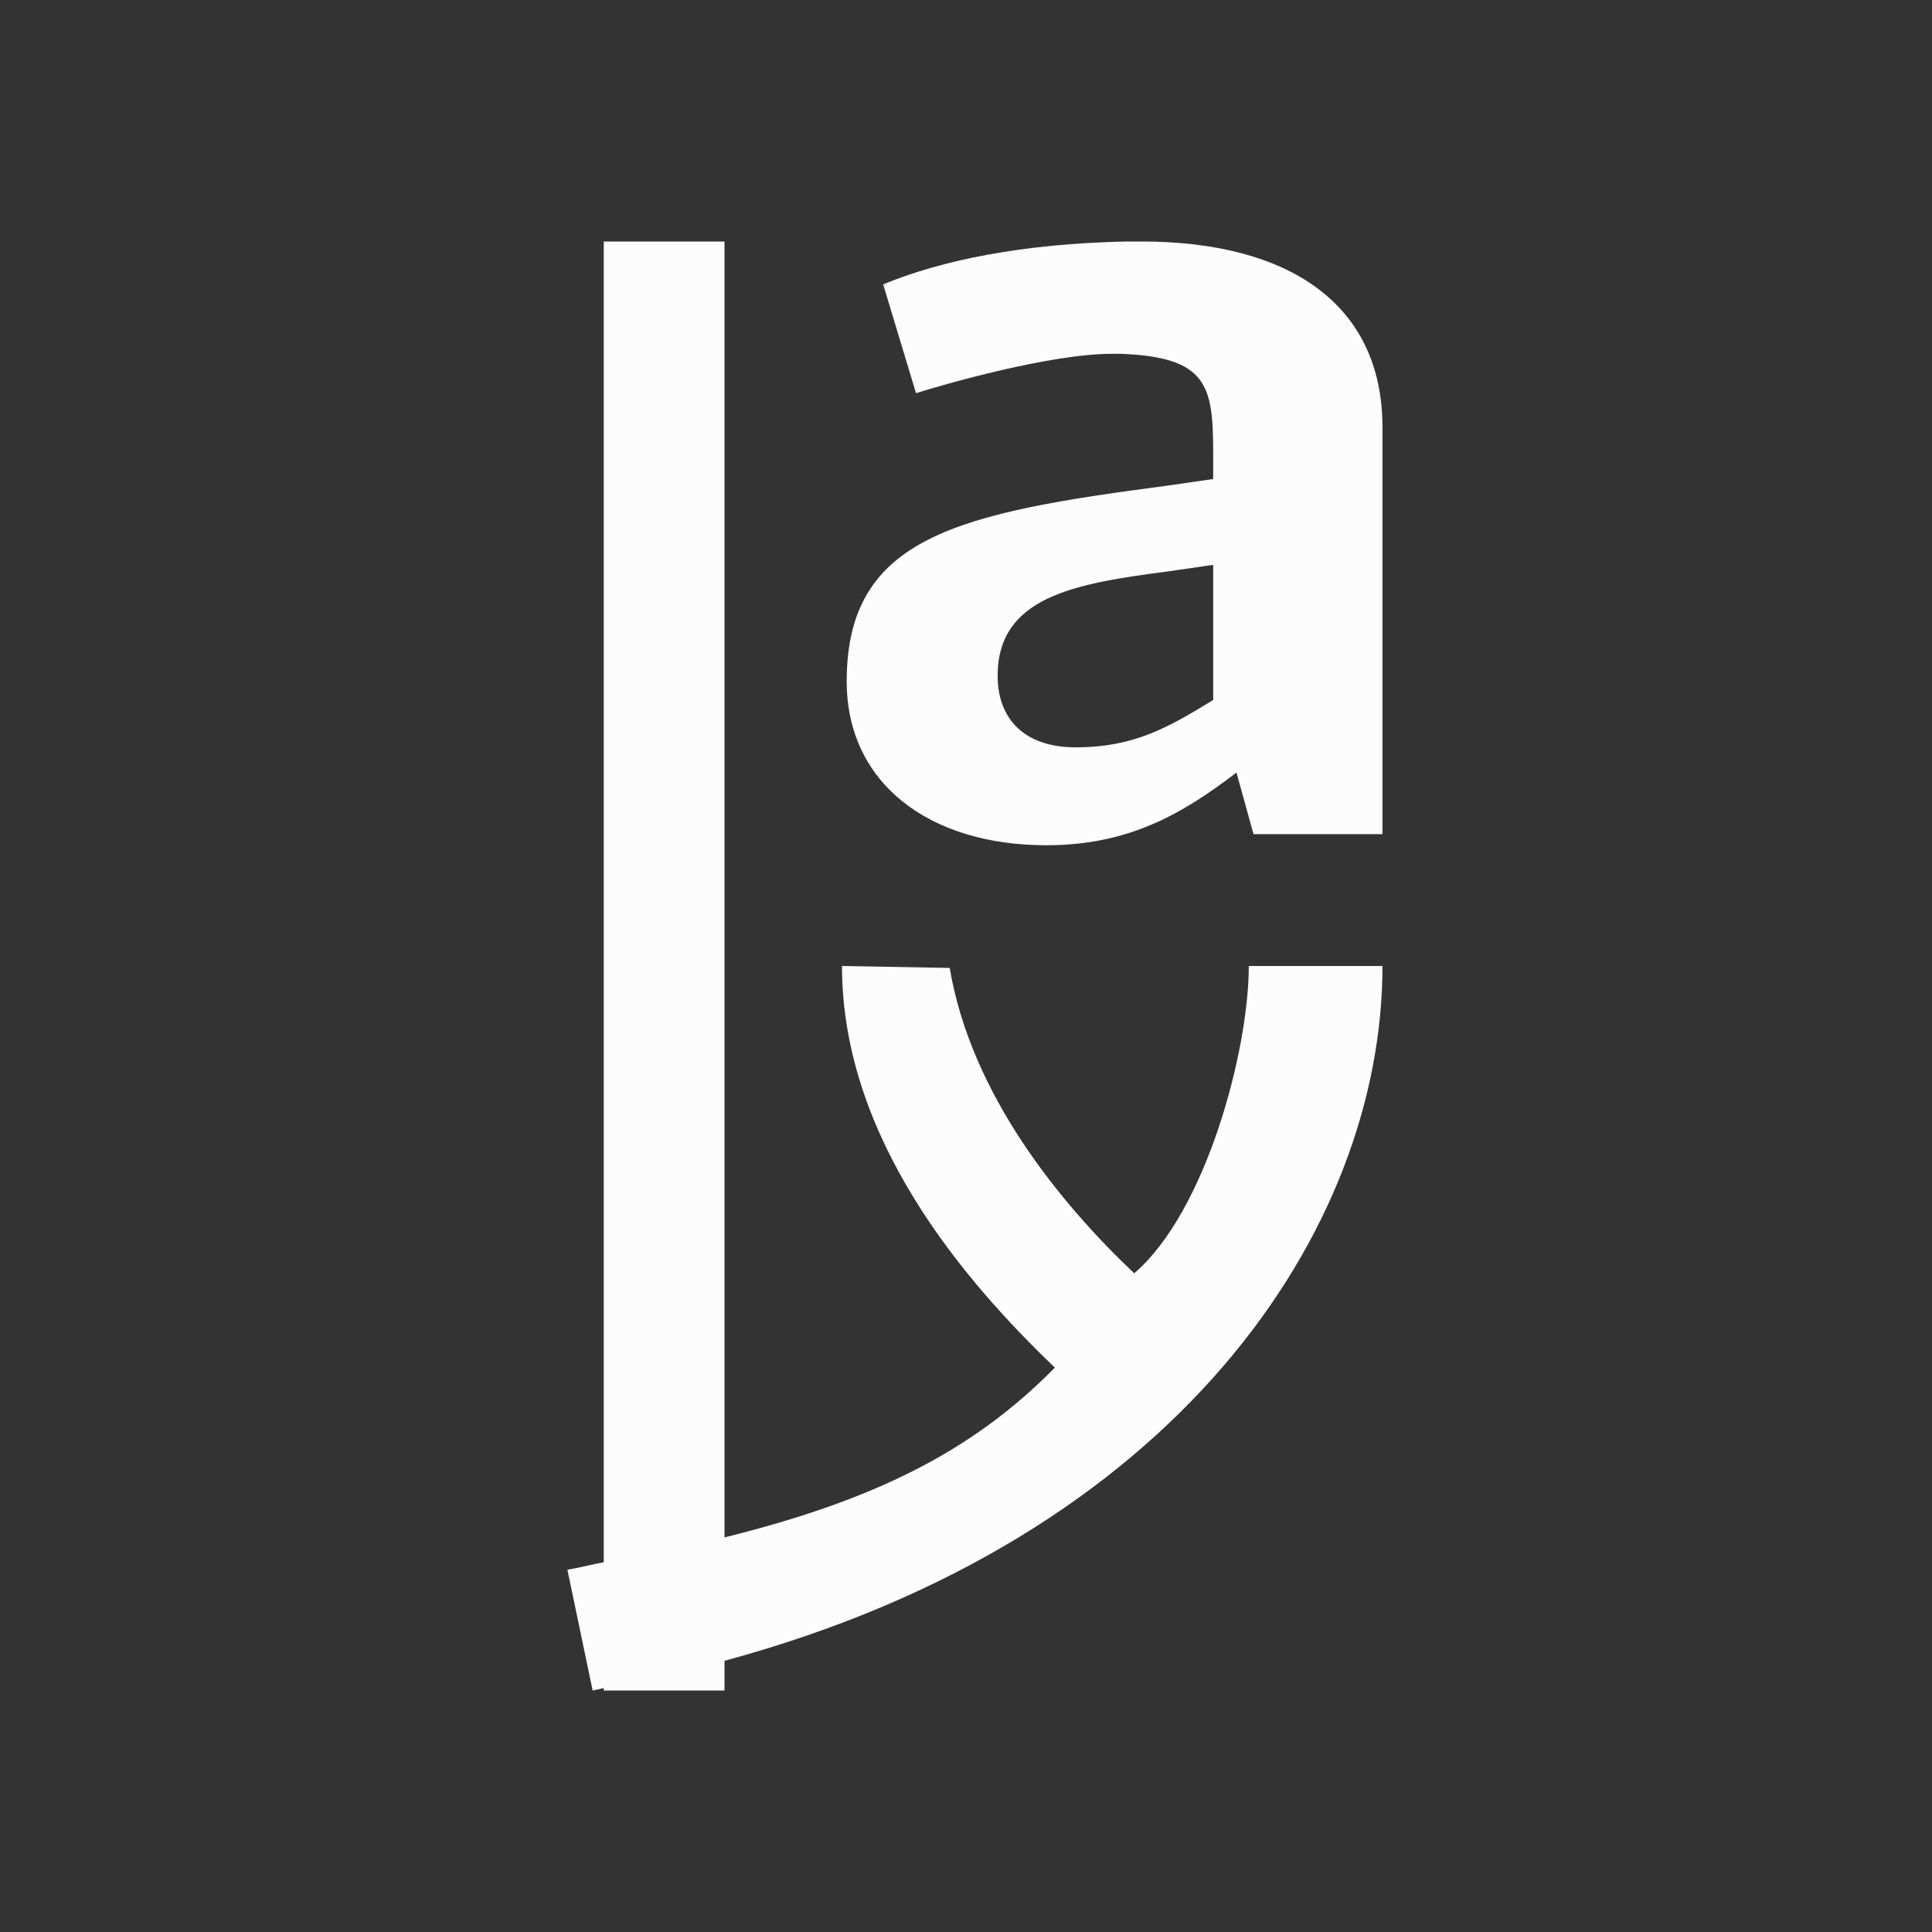 <?xml version="1.0" encoding="UTF-8"?>
<svg xmlns="http://www.w3.org/2000/svg" viewBox="0 0 16 16">
  <rect x="0" y="0" width="16" height="16" fill="#333333" stroke="none"/>
  <defs id="defs3051">
    <style type="text/css" id="current-color-scheme">.ColorScheme-Text { color: #fcfcfc; } </style>
  </defs>
 <path style="fill:currentColor;fill-opacity:1;stroke:none" d="M 5 2 L 5 12.938 C 4.893 12.957 4.811 12.981 4.699 13 L 4.908 14 C 4.94 13.995 4.969 13.986 5 13.98 L 5 14 L 6 14 L 6 13.754 C 9.751 12.739 11.449 10.179 11.449 8 L 10.342 8 C 10.342 8.693 9.992 10.03 9.393 10.545 C 8.781 9.965 8.043 9.068 7.865 8.016 L 6.973 8 C 6.973 9.424 7.98 10.603 8.736 11.326 C 8.052 12.021 7.239 12.425 6 12.732 L 6 2 L 5 2 z M 9.332 2 C 8.464 2.018 7.799 2.155 7.314 2.355 L 7.586 3.256 C 7.818 3.183 8.696 2.93 9.211 2.93 L 9.281 2.93 C 9.998 2.957 10.047 3.192 10.047 3.748 L 10.047 3.967 L 9.674 4.021 C 7.939 4.249 7.012 4.44 7.012 5.643 C 7.012 6.48 7.687 7 8.666 7 C 9.342 7 9.786 6.745 10.24 6.398 L 10.381 6.908 L 11.449 6.908 L 11.449 3.539 C 11.449 2.51 10.664 2 9.453 2 L 9.332 2 z M 10.047 4.678 L 10.047 5.797 C 9.674 6.025 9.392 6.189 8.908 6.189 C 8.474 6.189 8.262 5.944 8.262 5.598 C 8.262 4.942 8.897 4.833 9.674 4.732 L 10.047 4.678 z " class="ColorScheme-Text"/>
</svg>
